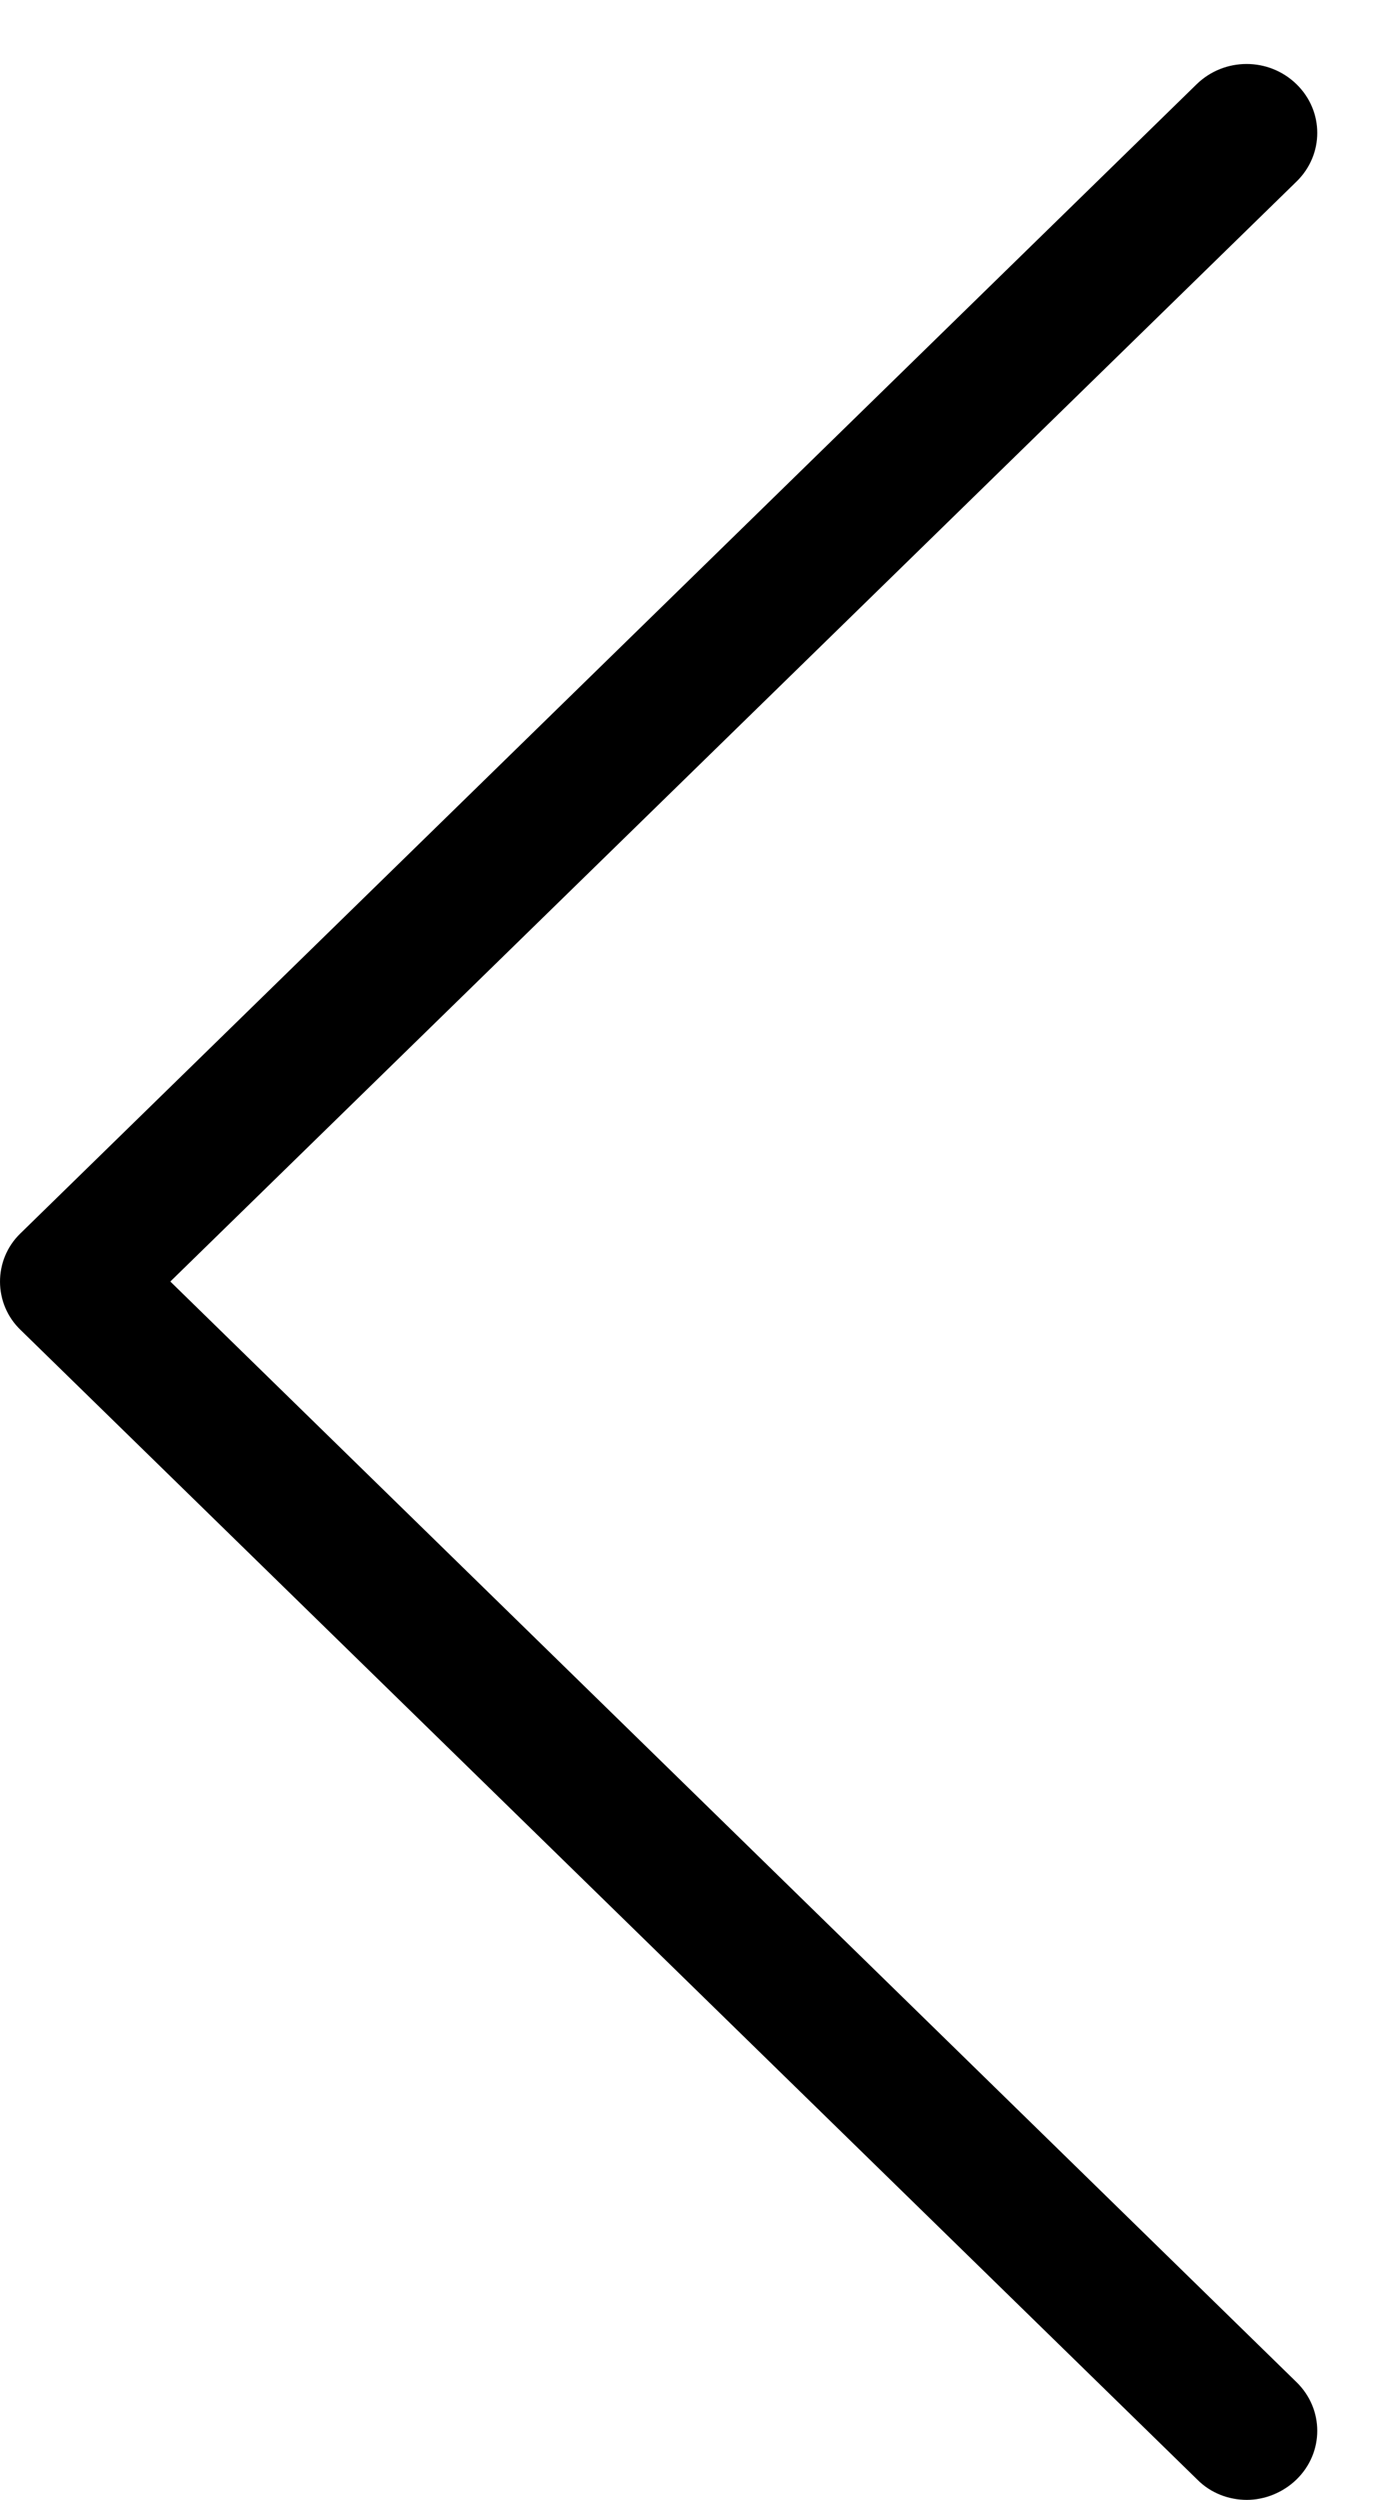 <svg id="SvgjsSvg1035" xmlns="http://www.w3.org/2000/svg" version="1.1" xmlns:xlink="http://www.w3.org/1999/xlink" xmlns:svgjs="http://svgjs.com/svgjs" width="21" height="38" viewBox="0 0 21 38"><title>Shape 1</title><desc>Created with Avocode.</desc><defs id="SvgjsDefs1036"></defs><path id="SvgjsPath1037" d="M305.309 2037.75L323.197 2020.28C323.619 2019.87 324.294 2019.87 324.715 2020.28C325.136 2020.69 325.136 2021.35 324.715 2021.76L307.59 2038.48L324.715 2055.21C325.136 2055.62 325.136 2056.28 324.715 2056.69C324.509 2056.89 324.23 2057 323.96 2057C323.69 2057 323.412 2056.9 323.205 2056.69L305.317 2039.22C304.896 2038.82 304.896 2038.15 305.309 2037.75Z " fill="#000000" fill-opacity="1" transform="matrix(1,0,0,1,-305,-2019)"></path></svg>